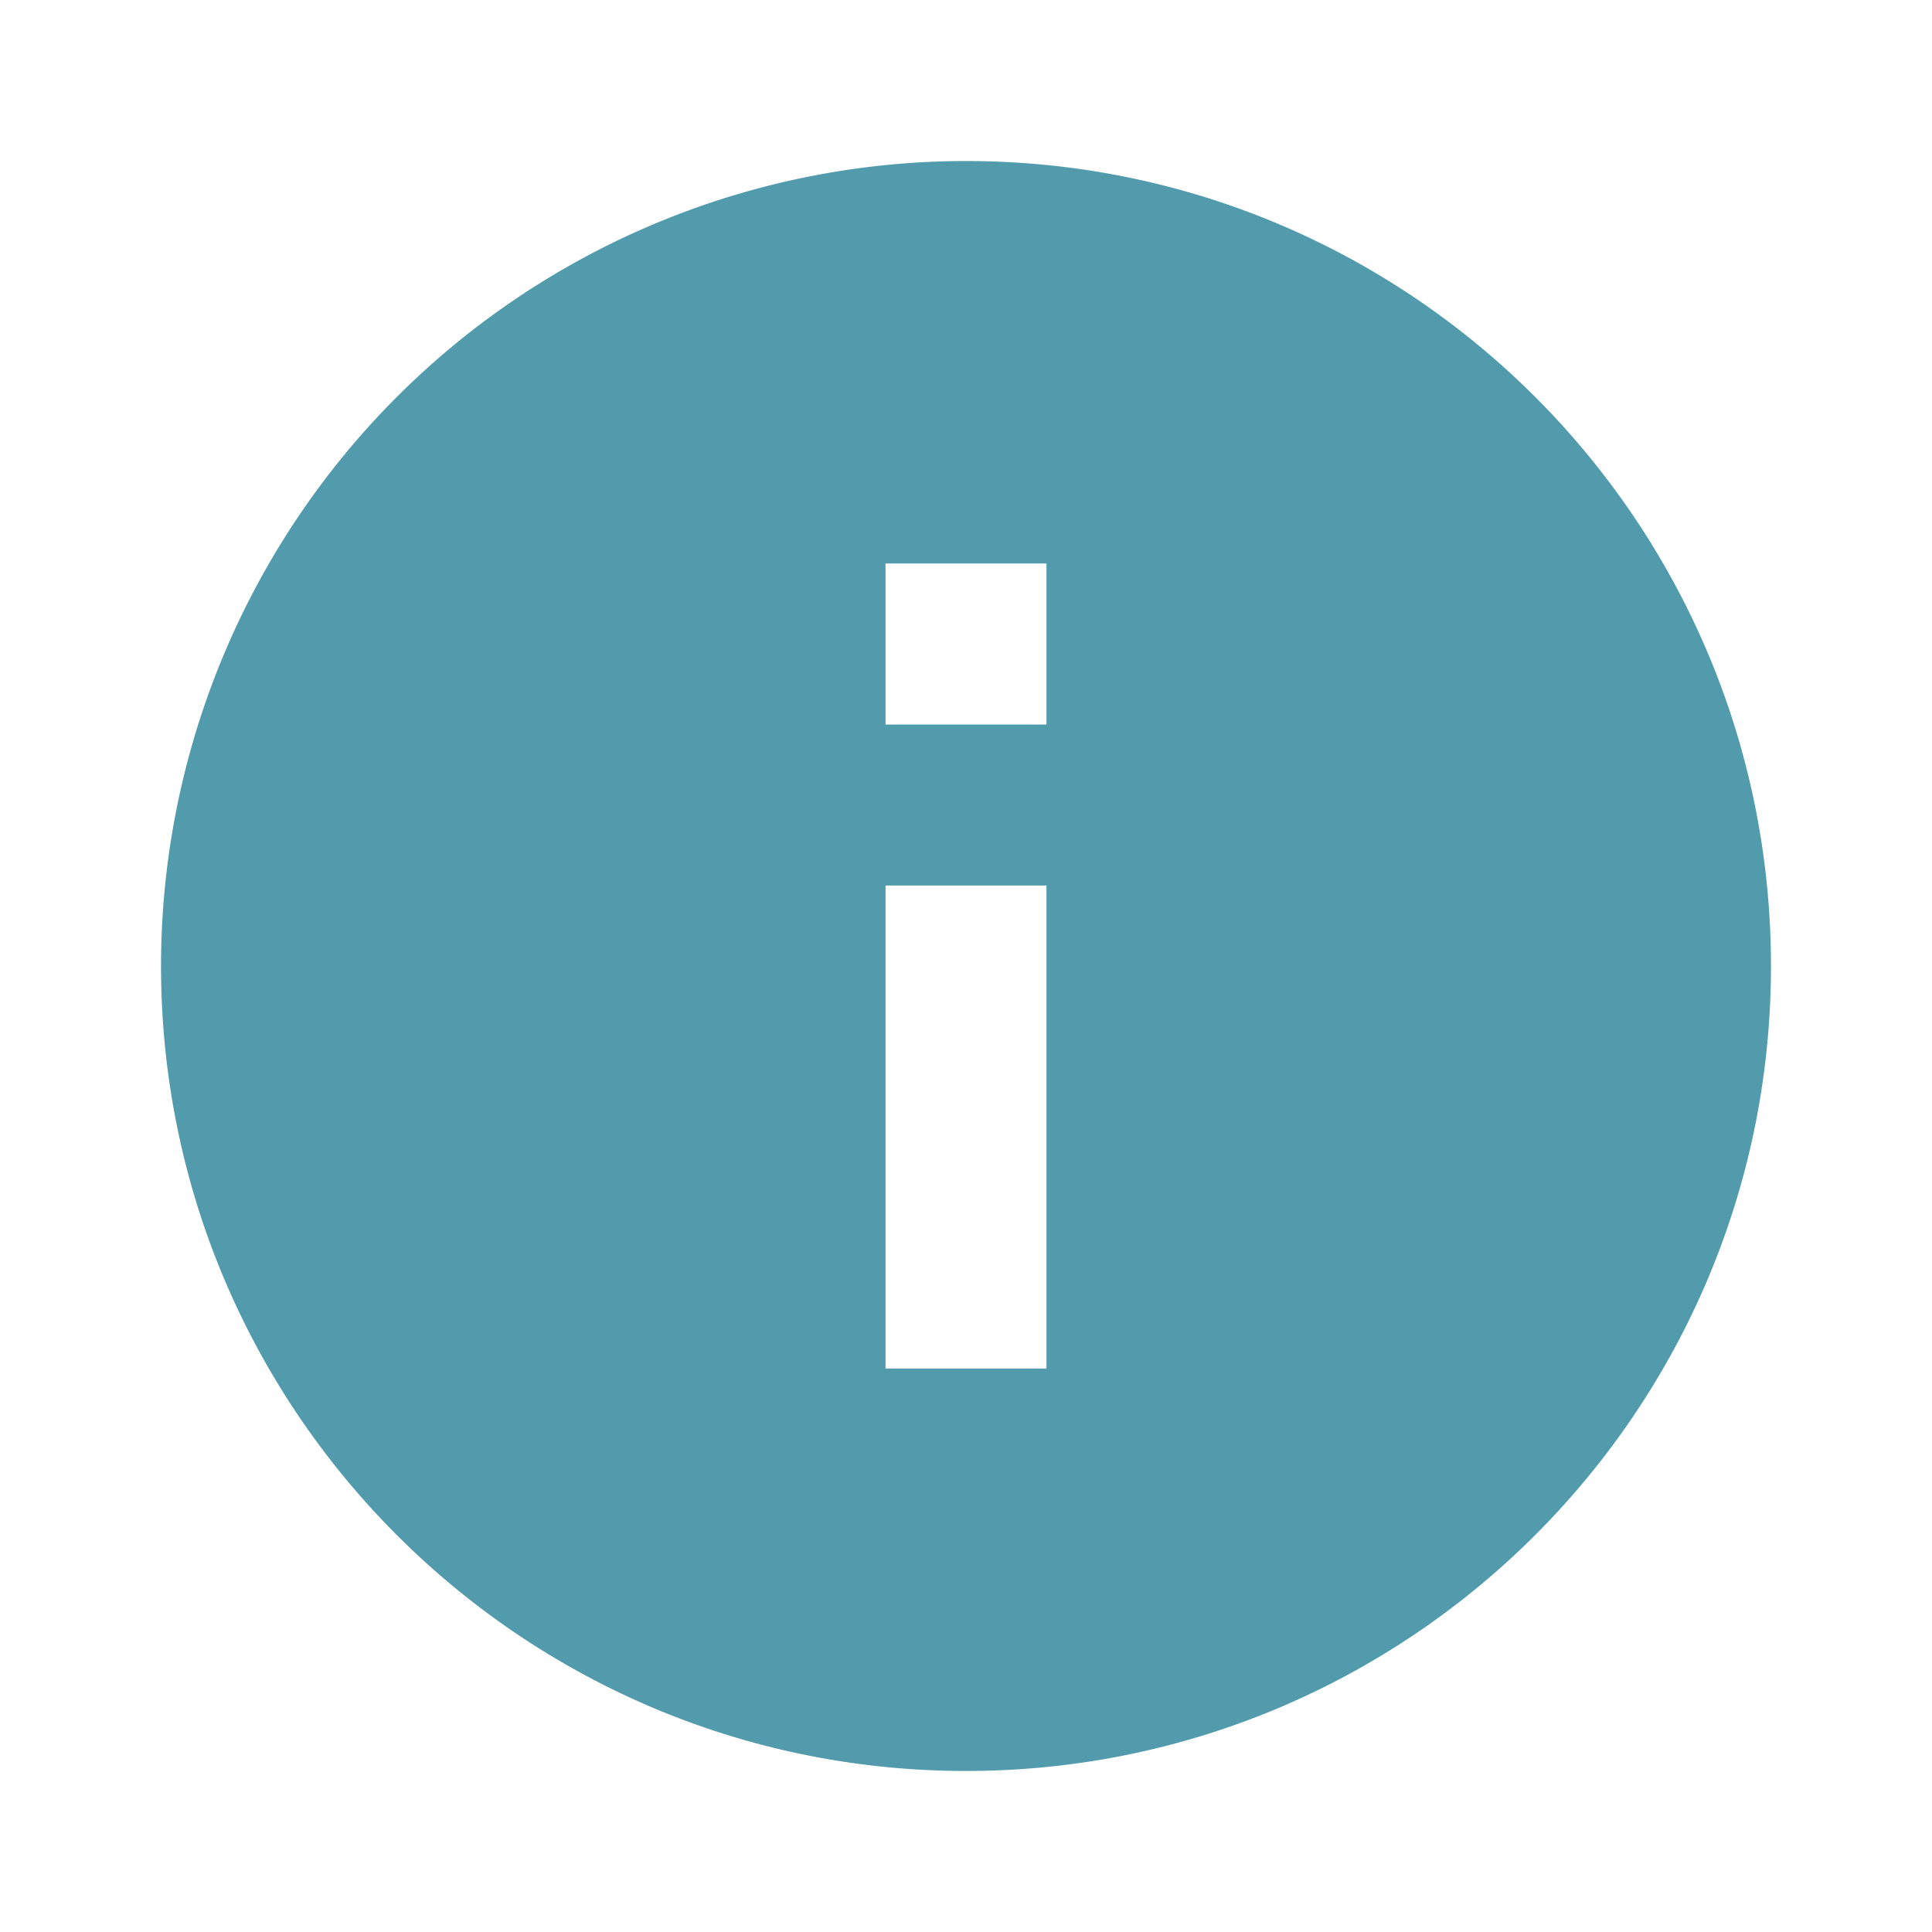 <svg width="20" height="20" viewBox="0 0 20 20" xmlns="http://www.w3.org/2000/svg">
    <g fill="none" fill-rule="evenodd">
        <path d="M0 0h20v20H0z"/>
        <path d="M10 1.667A8.336 8.336 0 0 0 1.667 10c0 4.6 3.733 8.333 8.333 8.333S18.333 14.6 18.333 10 14.6 1.667 10 1.667zm.833 12.5H9.167v-5h1.666v5zm0-6.667H9.167V5.833h1.666V7.5z" fill-opacity=".75" fill="#177991" fill-rule="nonzero"/>
    </g>
</svg>

